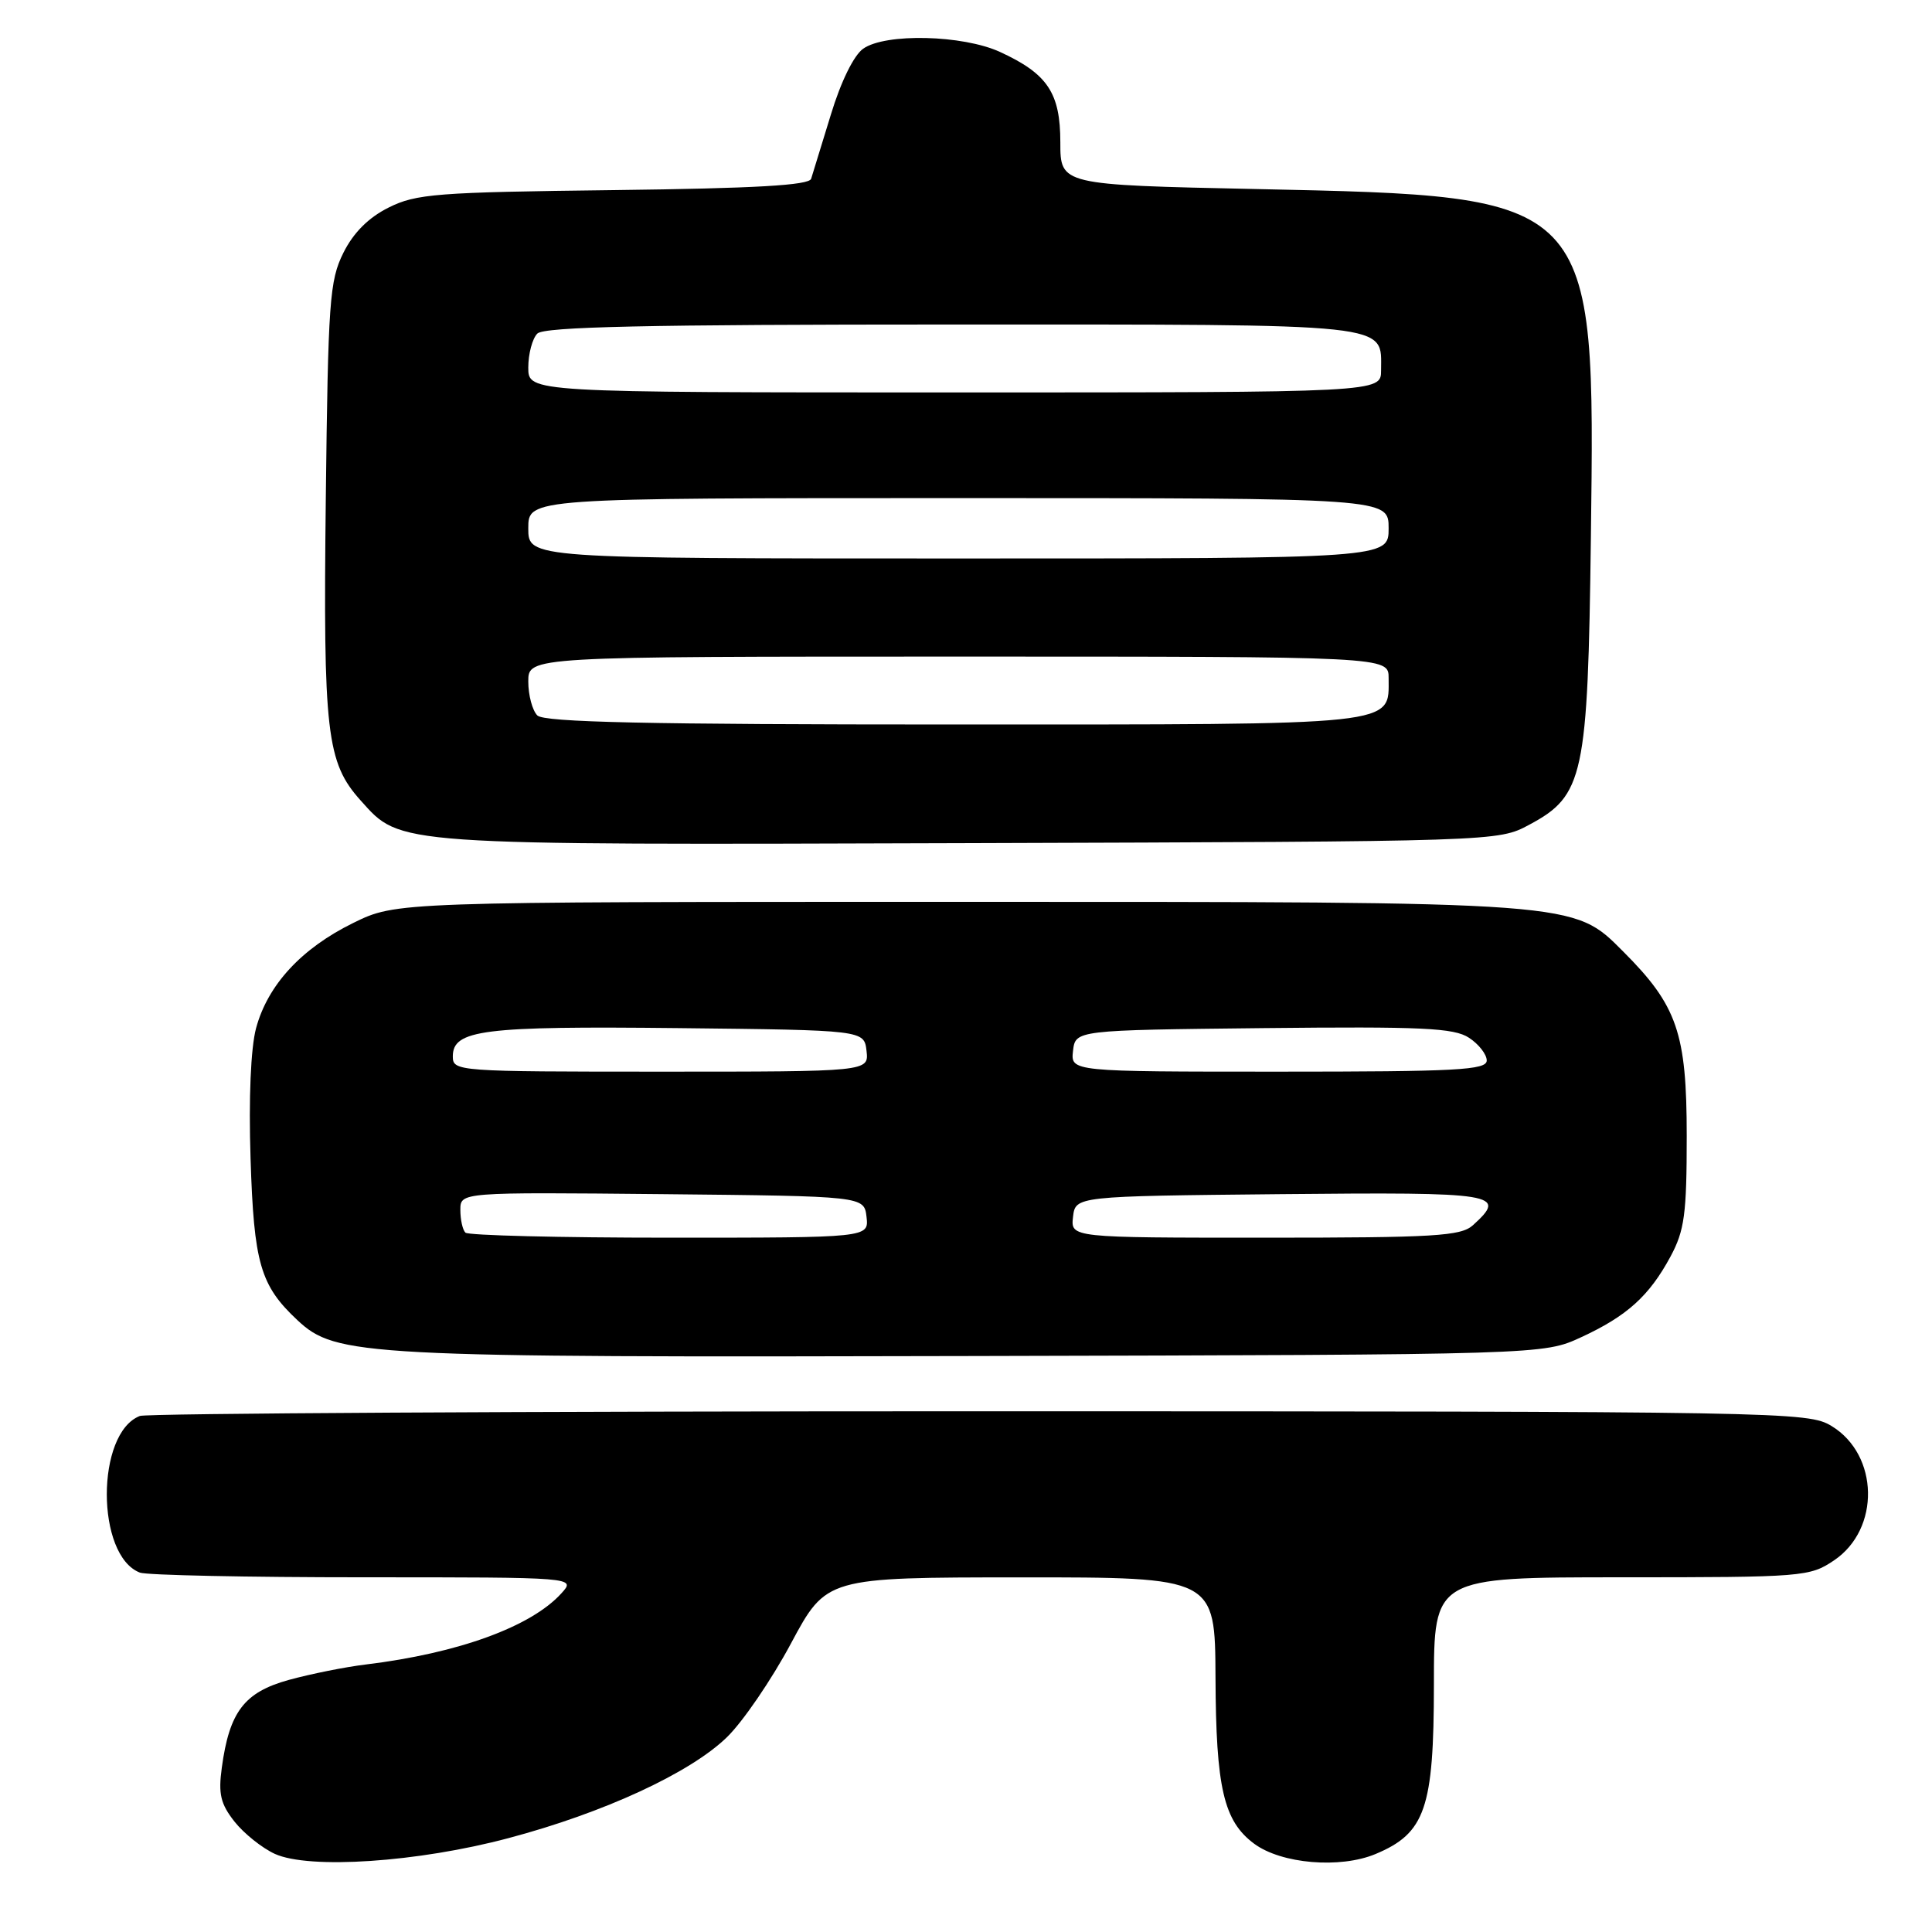 <?xml version="1.0" encoding="UTF-8" standalone="no"?>
<!DOCTYPE svg PUBLIC "-//W3C//DTD SVG 1.1//EN" "http://www.w3.org/Graphics/SVG/1.1/DTD/svg11.dtd" >
<svg xmlns="http://www.w3.org/2000/svg" xmlns:xlink="http://www.w3.org/1999/xlink" version="1.1" viewBox="0 0 256 256">
 <g >
 <path fill="currentColor"
d=" M 67.38 243.56 C 80.01 240.21 91.45 234.92 96.31 230.20 C 98.41 228.17 102.24 222.57 104.81 217.76 C 109.50 209.02 109.50 209.02 135.25 209.01 C 161.00 209.00 161.00 209.00 161.06 222.25 C 161.12 236.91 162.14 241.30 166.18 244.30 C 169.78 246.97 177.55 247.63 182.26 245.67 C 188.86 242.91 189.99 239.62 190.00 223.25 C 190.00 209.00 190.00 209.00 214.85 209.00 C 238.97 209.00 239.80 208.93 243.03 206.75 C 249.16 202.61 248.98 192.79 242.70 188.96 C 239.58 187.06 236.81 187.01 129.83 187.00 C 69.51 187.00 19.44 187.28 18.54 187.62 C 12.69 189.87 12.69 206.13 18.54 208.38 C 19.44 208.72 32.80 209.00 48.24 209.00 C 76.31 209.00 76.31 209.00 74.40 211.11 C 70.40 215.54 60.74 219.06 48.50 220.55 C 45.75 220.88 41.14 221.81 38.26 222.60 C 32.37 224.23 30.39 226.82 29.39 234.23 C 28.91 237.71 29.23 239.03 31.07 241.37 C 32.31 242.94 34.72 244.87 36.42 245.65 C 40.97 247.72 55.38 246.76 67.38 243.56 Z  M 209.49 177.20 C 215.58 174.39 218.53 171.73 221.35 166.50 C 223.21 163.04 223.50 160.88 223.50 150.50 C 223.50 136.89 222.24 133.24 215.09 126.09 C 208.42 119.42 209.54 119.50 126.50 119.50 C 52.50 119.50 52.50 119.50 46.82 122.29 C 39.95 125.66 35.48 130.50 33.93 136.24 C 33.23 138.86 32.94 145.51 33.20 153.50 C 33.64 167.40 34.49 170.33 39.41 174.93 C 44.52 179.70 47.90 179.88 129.00 179.68 C 204.50 179.50 204.50 179.50 209.49 177.20 Z  M 202.62 109.29 C 209.86 105.42 210.40 102.92 210.80 71.25 C 211.37 25.77 211.61 26.02 166.50 25.05 C 140.50 24.50 140.50 24.50 140.50 18.86 C 140.50 12.31 138.81 9.78 132.50 6.88 C 127.57 4.62 117.34 4.37 114.38 6.45 C 113.14 7.32 111.42 10.81 110.09 15.20 C 108.86 19.21 107.69 23.03 107.48 23.69 C 107.21 24.55 100.12 24.96 81.31 25.19 C 57.87 25.47 55.13 25.68 51.50 27.50 C 48.83 28.83 46.83 30.83 45.50 33.50 C 43.67 37.17 43.47 39.88 43.17 66.10 C 42.81 97.14 43.27 101.04 47.80 106.08 C 53.17 112.06 51.80 111.96 128.50 111.72 C 198.50 111.50 198.50 111.50 202.62 109.29 Z  M 61.67 163.33 C 61.30 162.97 61.00 161.61 61.00 160.32 C 61.00 157.97 61.00 157.97 87.75 158.23 C 114.50 158.50 114.50 158.50 114.82 161.25 C 115.13 164.00 115.13 164.00 88.73 164.00 C 74.21 164.00 62.03 163.70 61.67 163.33 Z  M 142.18 161.25 C 142.50 158.50 142.50 158.50 169.75 158.23 C 198.50 157.95 199.79 158.16 195.17 162.35 C 193.57 163.79 190.15 164.00 167.60 164.00 C 141.87 164.00 141.87 164.00 142.18 161.25 Z  M 60.00 139.98 C 60.00 136.45 63.99 135.95 89.86 136.23 C 114.50 136.50 114.50 136.50 114.82 139.25 C 115.13 142.00 115.13 142.00 87.57 142.00 C 60.55 142.00 60.00 141.96 60.00 139.98 Z  M 142.18 139.25 C 142.50 136.50 142.50 136.50 167.40 136.23 C 188.45 136.01 192.66 136.20 194.65 137.51 C 195.94 138.35 197.00 139.71 197.00 140.52 C 197.00 141.79 193.08 142.00 169.43 142.00 C 141.87 142.00 141.87 142.00 142.18 139.25 Z  M 71.20 94.80 C 70.54 94.14 70.00 92.11 70.00 90.30 C 70.00 87.00 70.00 87.00 127.00 87.00 C 184.00 87.00 184.00 87.00 184.00 89.85 C 184.00 96.20 185.88 96.00 126.37 96.00 C 85.73 96.00 72.10 95.70 71.20 94.80 Z  M 70.00 70.00 C 70.00 66.00 70.00 66.00 127.00 66.00 C 184.00 66.00 184.00 66.00 184.00 70.00 C 184.00 74.00 184.00 74.00 127.00 74.00 C 70.00 74.00 70.00 74.00 70.00 70.00 Z  M 70.00 48.70 C 70.00 46.89 70.54 44.86 71.20 44.20 C 72.10 43.30 85.67 43.00 126.13 43.00 C 185.25 43.00 183.00 42.76 183.00 49.07 C 183.00 52.00 183.00 52.00 126.50 52.00 C 70.00 52.00 70.00 52.00 70.00 48.70 Z "/>
</g>
</svg>